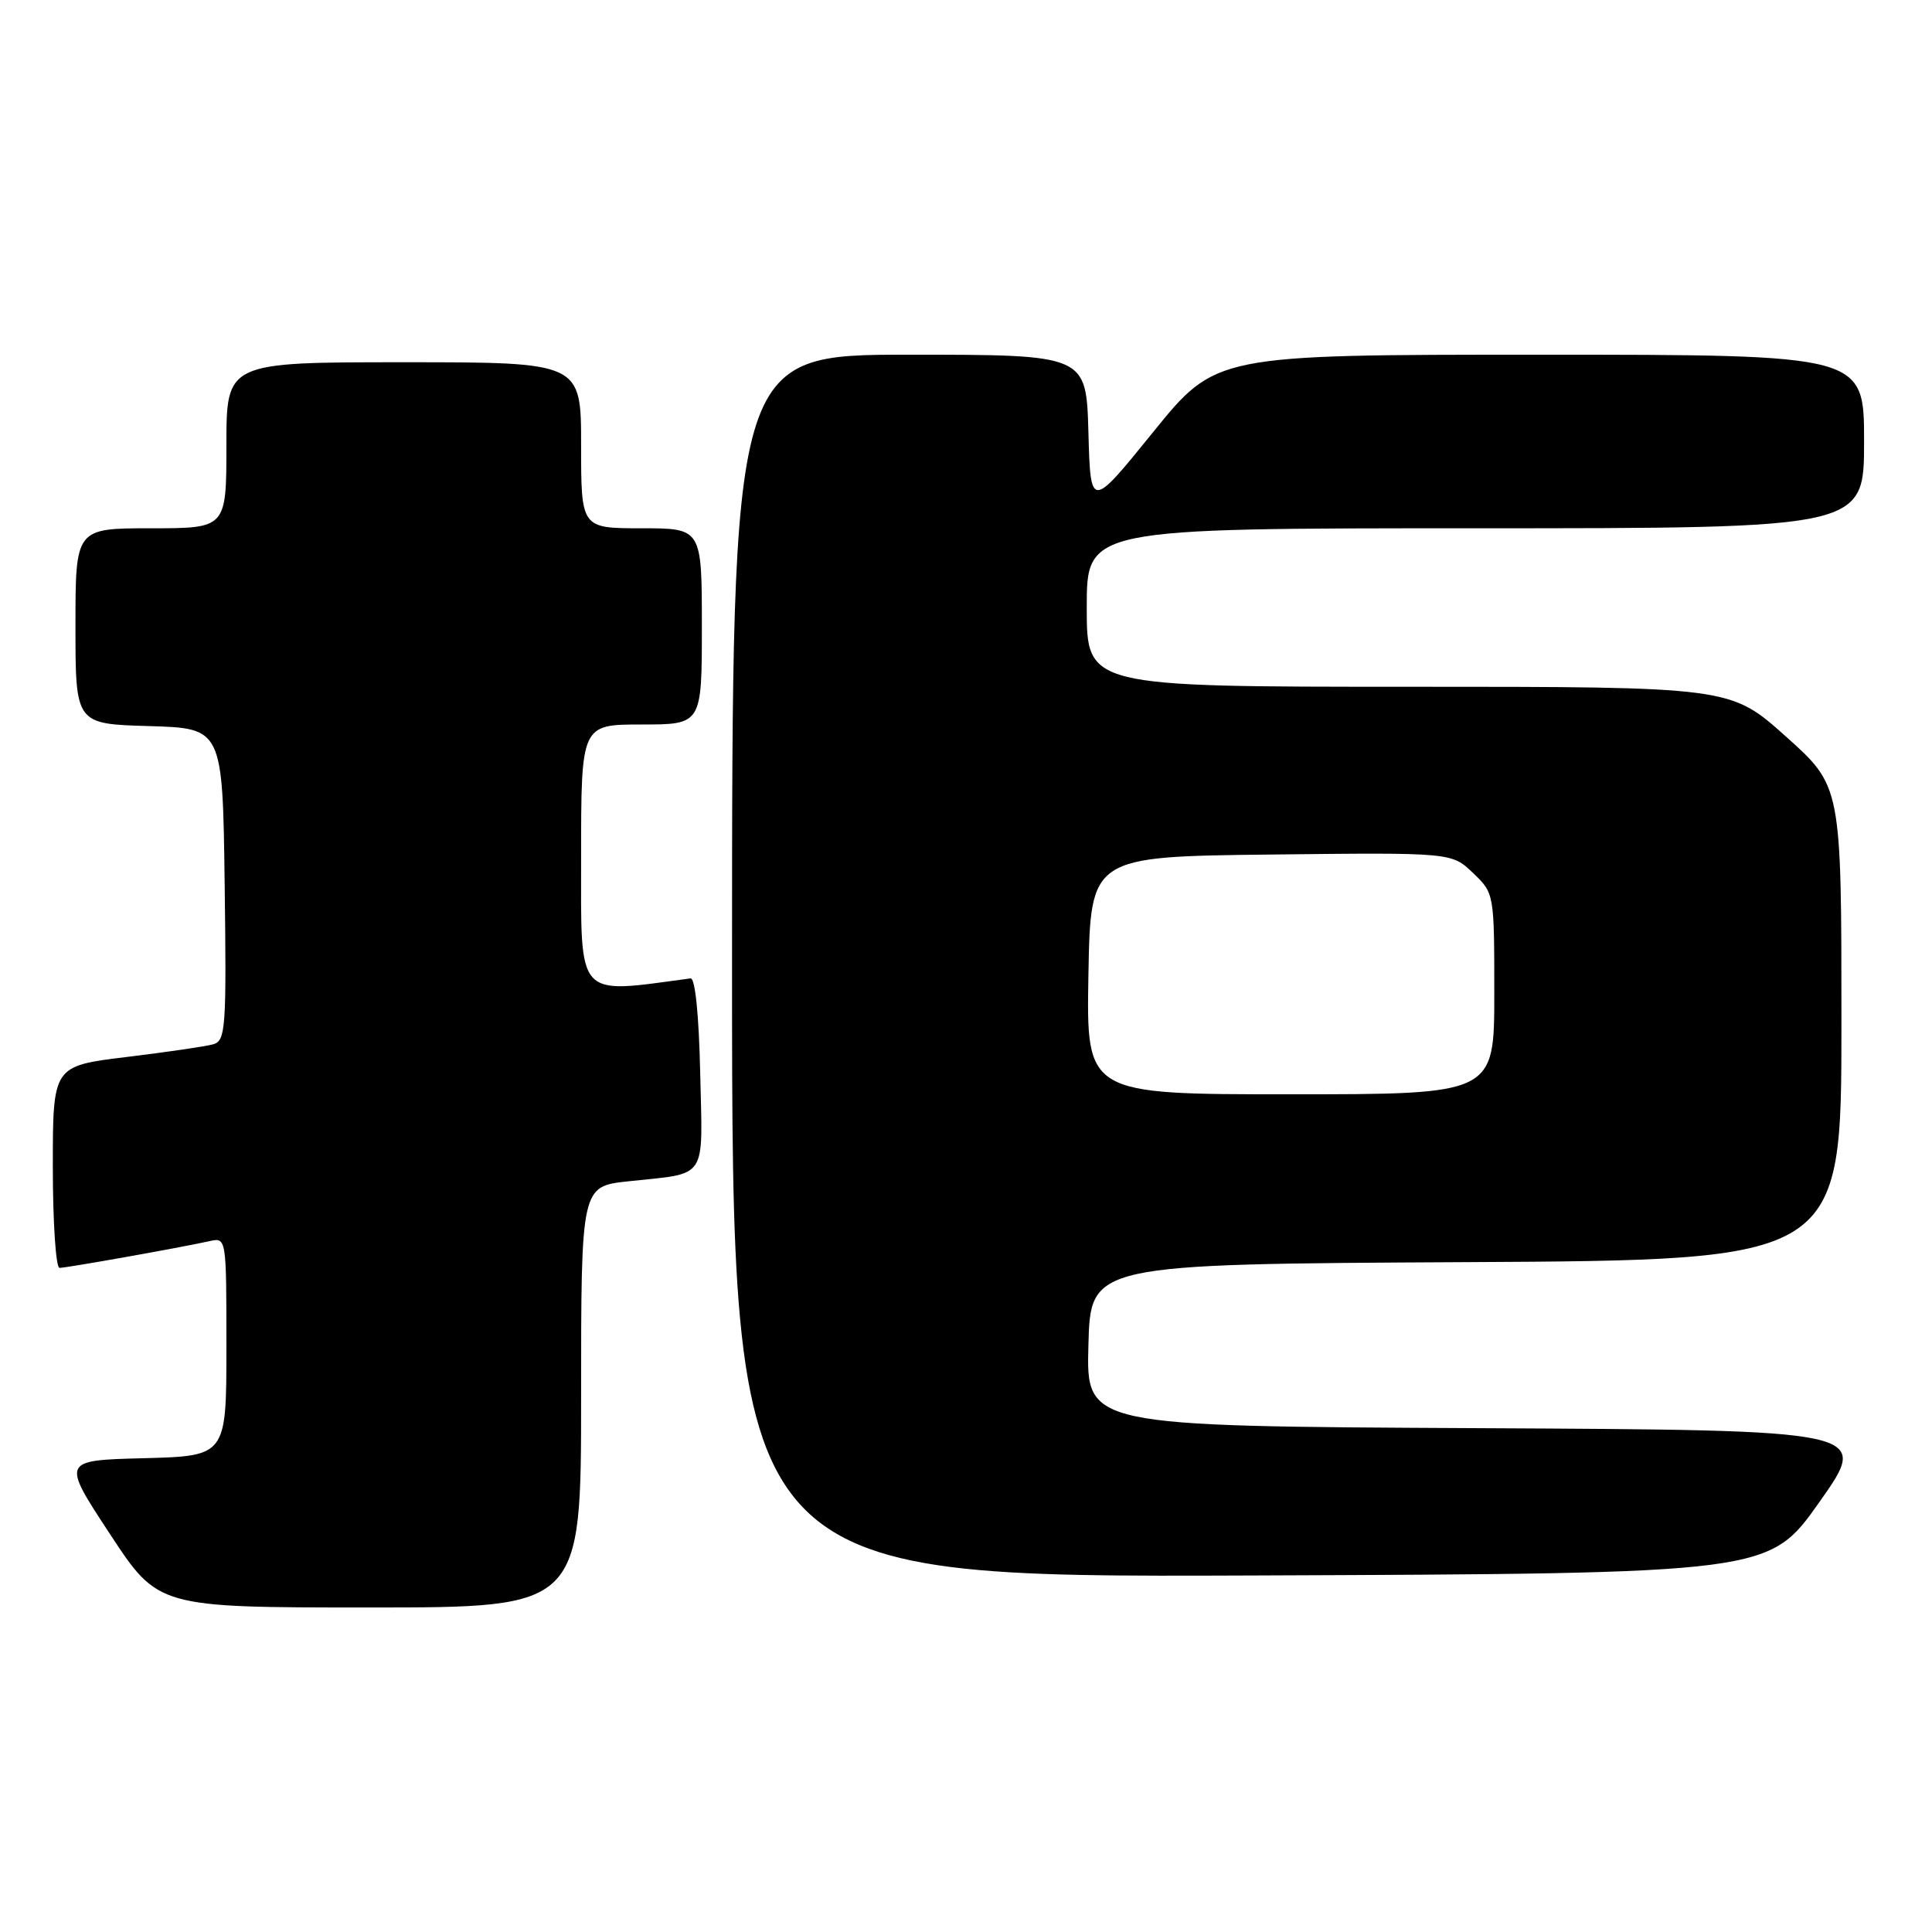 <?xml version="1.0" encoding="UTF-8" standalone="no"?>
<!DOCTYPE svg PUBLIC "-//W3C//DTD SVG 1.1//EN" "http://www.w3.org/Graphics/SVG/1.1/DTD/svg11.dtd" >
<svg xmlns="http://www.w3.org/2000/svg" xmlns:xlink="http://www.w3.org/1999/xlink" version="1.1" viewBox="0 0 256 256">
 <g >
 <path fill="currentColor"
d=" M 77.00 185.10 C 77.00 157.20 77.00 157.20 83.25 156.53 C 93.90 155.38 93.10 156.59 92.78 142.17 C 92.61 134.46 92.11 129.55 91.50 129.64 C 76.22 131.70 77.00 132.57 77.00 113.58 C 77.00 96.00 77.00 96.00 85.00 96.00 C 93.00 96.00 93.00 96.00 93.00 83.00 C 93.00 70.00 93.00 70.00 85.00 70.00 C 77.00 70.00 77.00 70.00 77.00 59.00 C 77.00 48.00 77.00 48.00 53.50 48.00 C 30.00 48.00 30.00 48.00 30.00 59.00 C 30.00 70.00 30.00 70.00 20.00 70.00 C 10.00 70.00 10.00 70.00 10.00 82.96 C 10.00 95.93 10.00 95.93 19.75 96.21 C 29.50 96.50 29.50 96.50 29.77 117.18 C 30.02 136.23 29.90 137.89 28.27 138.37 C 27.30 138.65 22.11 139.41 16.75 140.06 C 7.00 141.25 7.00 141.25 7.00 154.62 C 7.00 161.98 7.40 168.00 7.89 168.00 C 8.82 168.00 23.89 165.32 27.75 164.46 C 30.00 163.96 30.00 163.96 30.00 178.45 C 30.00 192.93 30.00 192.93 19.08 193.22 C 8.15 193.50 8.15 193.50 14.56 203.25 C 20.96 213.00 20.96 213.00 48.98 213.00 C 77.00 213.00 77.00 213.00 77.00 185.10 Z  M 241.10 199.00 C 247.81 189.50 247.81 189.50 195.87 189.24 C 143.93 188.98 143.93 188.98 144.22 178.24 C 144.50 167.50 144.50 167.50 194.25 167.24 C 244.00 166.98 244.00 166.98 244.00 135.58 C 244.00 104.18 244.00 104.18 236.64 97.59 C 229.27 91.00 229.27 91.00 186.64 91.00 C 144.00 91.00 144.00 91.00 144.00 80.50 C 144.00 70.00 144.00 70.00 195.50 70.00 C 247.00 70.00 247.00 70.00 247.00 58.50 C 247.00 47.00 247.00 47.00 204.05 47.00 C 161.10 47.00 161.10 47.00 152.80 57.25 C 144.50 67.50 144.50 67.50 144.22 57.25 C 143.93 47.00 143.93 47.00 120.47 47.00 C 97.00 47.00 97.00 47.00 97.00 128.01 C 97.00 209.01 97.00 209.01 165.70 208.76 C 234.40 208.50 234.40 208.50 241.10 199.00 Z  M 144.22 129.25 C 144.50 113.50 144.50 113.50 168.43 113.23 C 192.35 112.96 192.35 112.96 195.18 115.67 C 198.00 118.37 198.00 118.38 198.00 131.69 C 198.00 145.00 198.00 145.00 170.97 145.00 C 143.95 145.00 143.95 145.00 144.22 129.25 Z "/>
</g>
</svg>